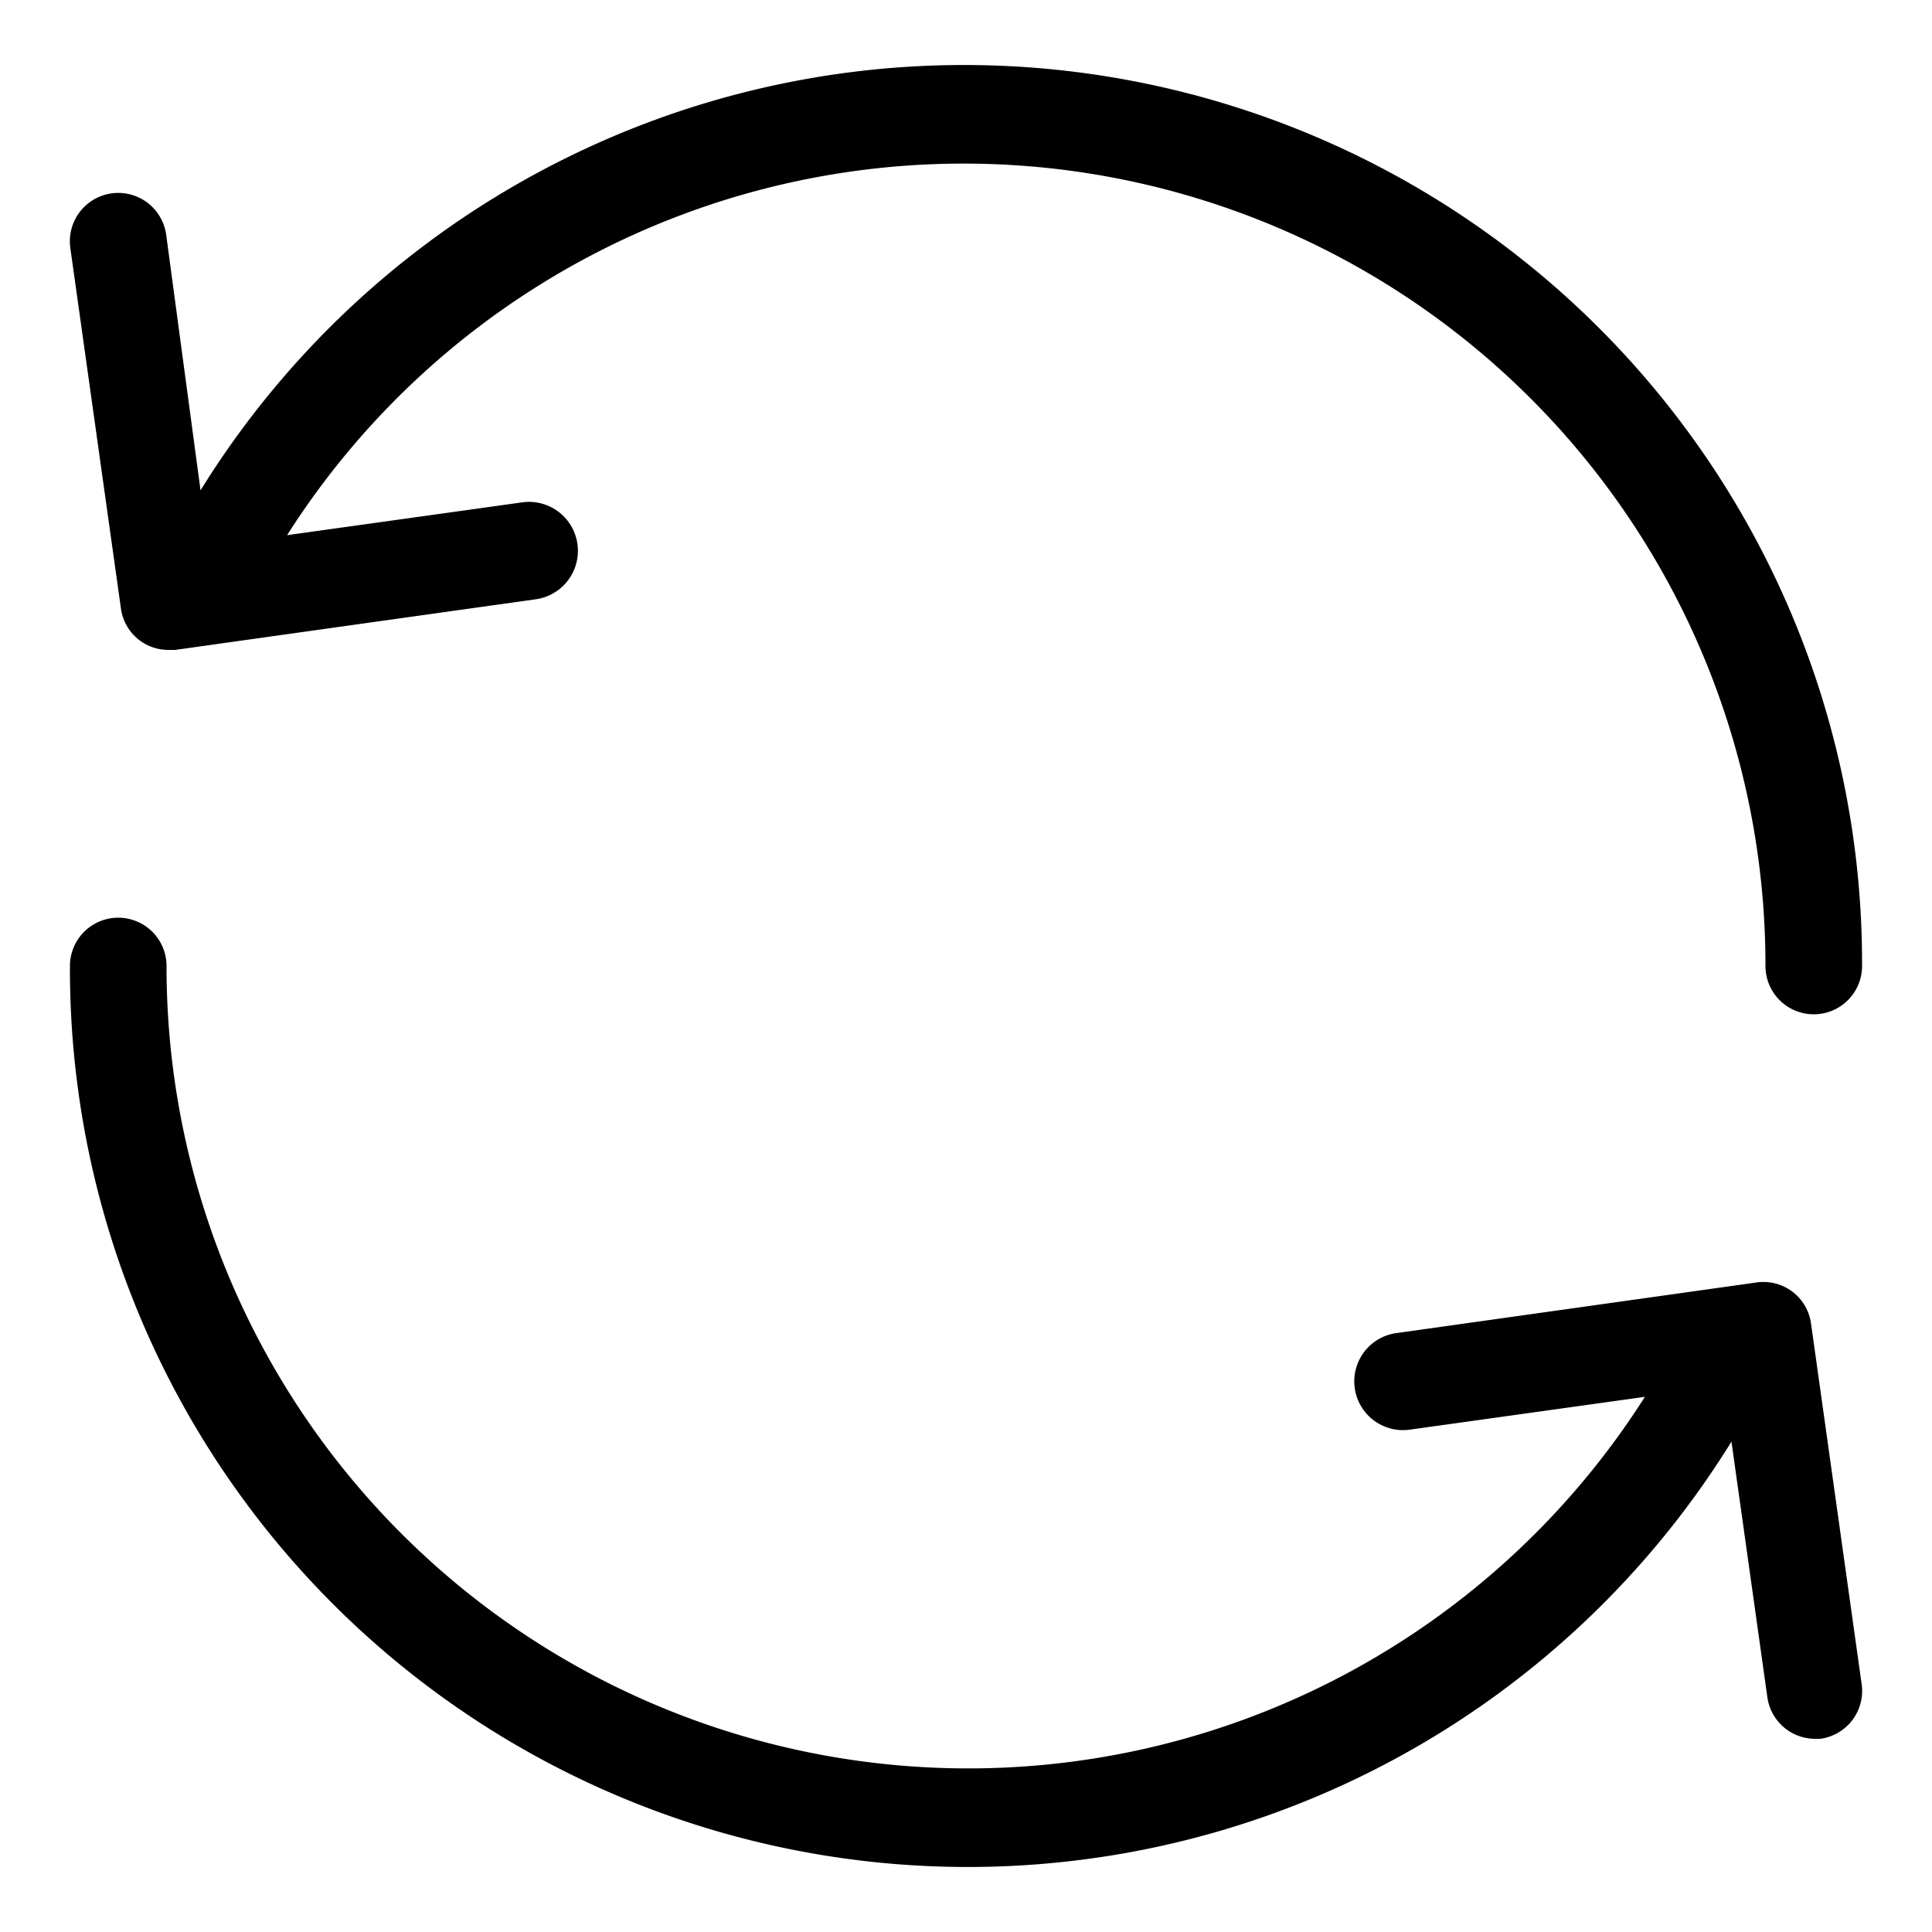 <svg class="icon" viewBox="0 0 1024 1024" xmlns="http://www.w3.org/2000/svg" width="200" height="200"><defs><style/></defs><path d="M73.933 339.354a25.6 25.6 0 0 0 15.36 5.12h3.481l191.079-26.83a25.6 25.6 0 1 0-6.963-51.404l-124.724 17.408A424.96 424.96 0 0 1 935.731 512a25.6 25.6 0 1 0 51.2 0 475.955 475.955 0 0 0-880.64-252.109L88.064 124.314a25.6 25.6 0 0 0-50.79 7.168L64.102 322.56a25.6 25.6 0 0 0 9.83 16.794zm876.134 345.292a25.6 25.6 0 0 0-19.046-4.915L740.147 706.56a25.6 25.6 0 0 0 6.963 51.2l124.724-17.408A424.96 424.96 0 0 1 88.269 512a25.6 25.6 0 0 0-51.2 0 475.955 475.955 0 0 0 880.64 252.109l19.046 135.577a25.6 25.6 0 0 0 24.576 21.914h3.482a25.6 25.6 0 0 0 21.913-28.877l-26.828-191.078a25.6 25.6 0 0 0-9.83-16.999z"/></svg>